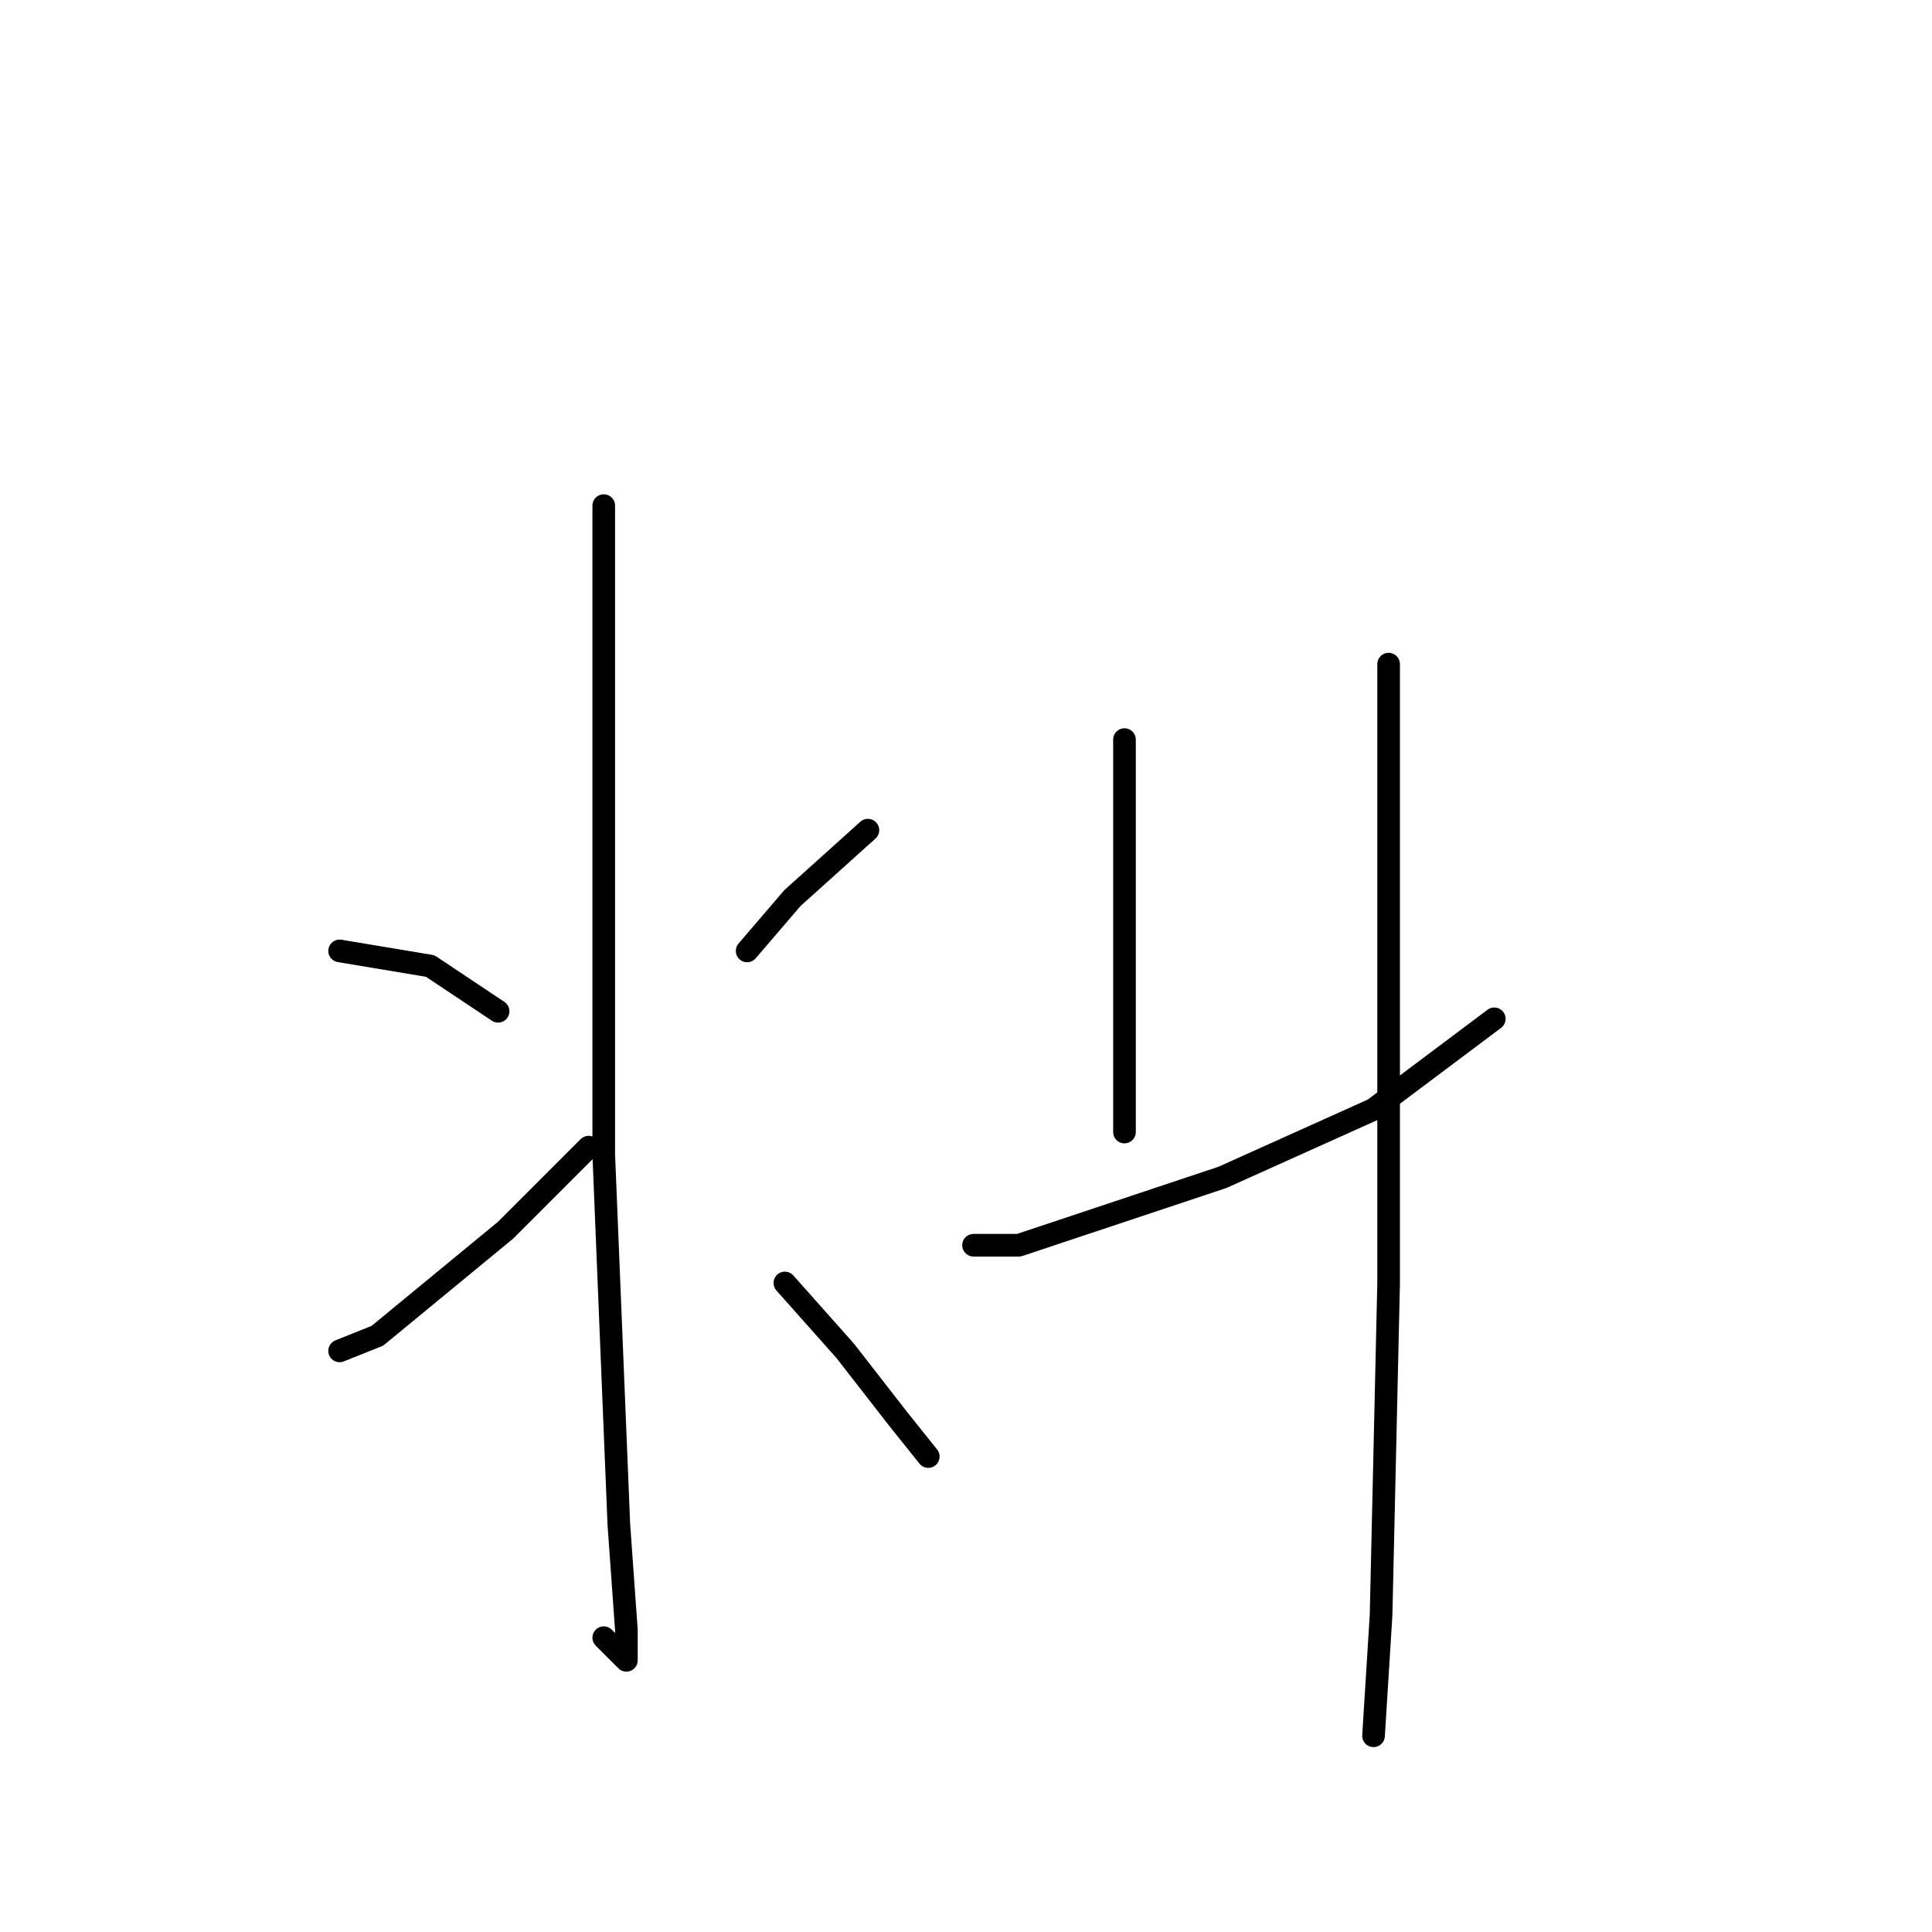 <?xml version="1.0" standalone="no"?>
    <svg width="256" height="256" xmlns="http://www.w3.org/2000/svg" version="1.1">
    <polyline stroke="black" stroke-width="3" stroke-linecap="round" fill="transparent" stroke-linejoin="round" points="80 67 80 90 80 131 80 153 82 202 83 216 83 219 83 220 80 217 80 217 " />
        <polyline stroke="black" stroke-width="3" stroke-linecap="round" fill="transparent" stroke-linejoin="round" points="45 126 57 128 66 134 66 134 " />
        <polyline stroke="black" stroke-width="3" stroke-linecap="round" fill="transparent" stroke-linejoin="round" points="45 179 50 177 67 163 78 152 78 152 " />
        <polyline stroke="black" stroke-width="3" stroke-linecap="round" fill="transparent" stroke-linejoin="round" points="115 110 105 119 99 126 99 126 " />
        <polyline stroke="black" stroke-width="3" stroke-linecap="round" fill="transparent" stroke-linejoin="round" points="123 193 119 188 112 179 104 170 104 170 " />
        <polyline stroke="black" stroke-width="3" stroke-linecap="round" fill="transparent" stroke-linejoin="round" points="149 98 149 109 149 150 149 150 " />
        <polyline stroke="black" stroke-width="3" stroke-linecap="round" fill="transparent" stroke-linejoin="round" points="129 165 135 165 147 161 162 156 182 147 198 135 198 135 " />
        <polyline stroke="black" stroke-width="3" stroke-linecap="round" fill="transparent" stroke-linejoin="round" points="184 88 184 105 184 170 183 214 182 230 182 230 " />
        </svg>